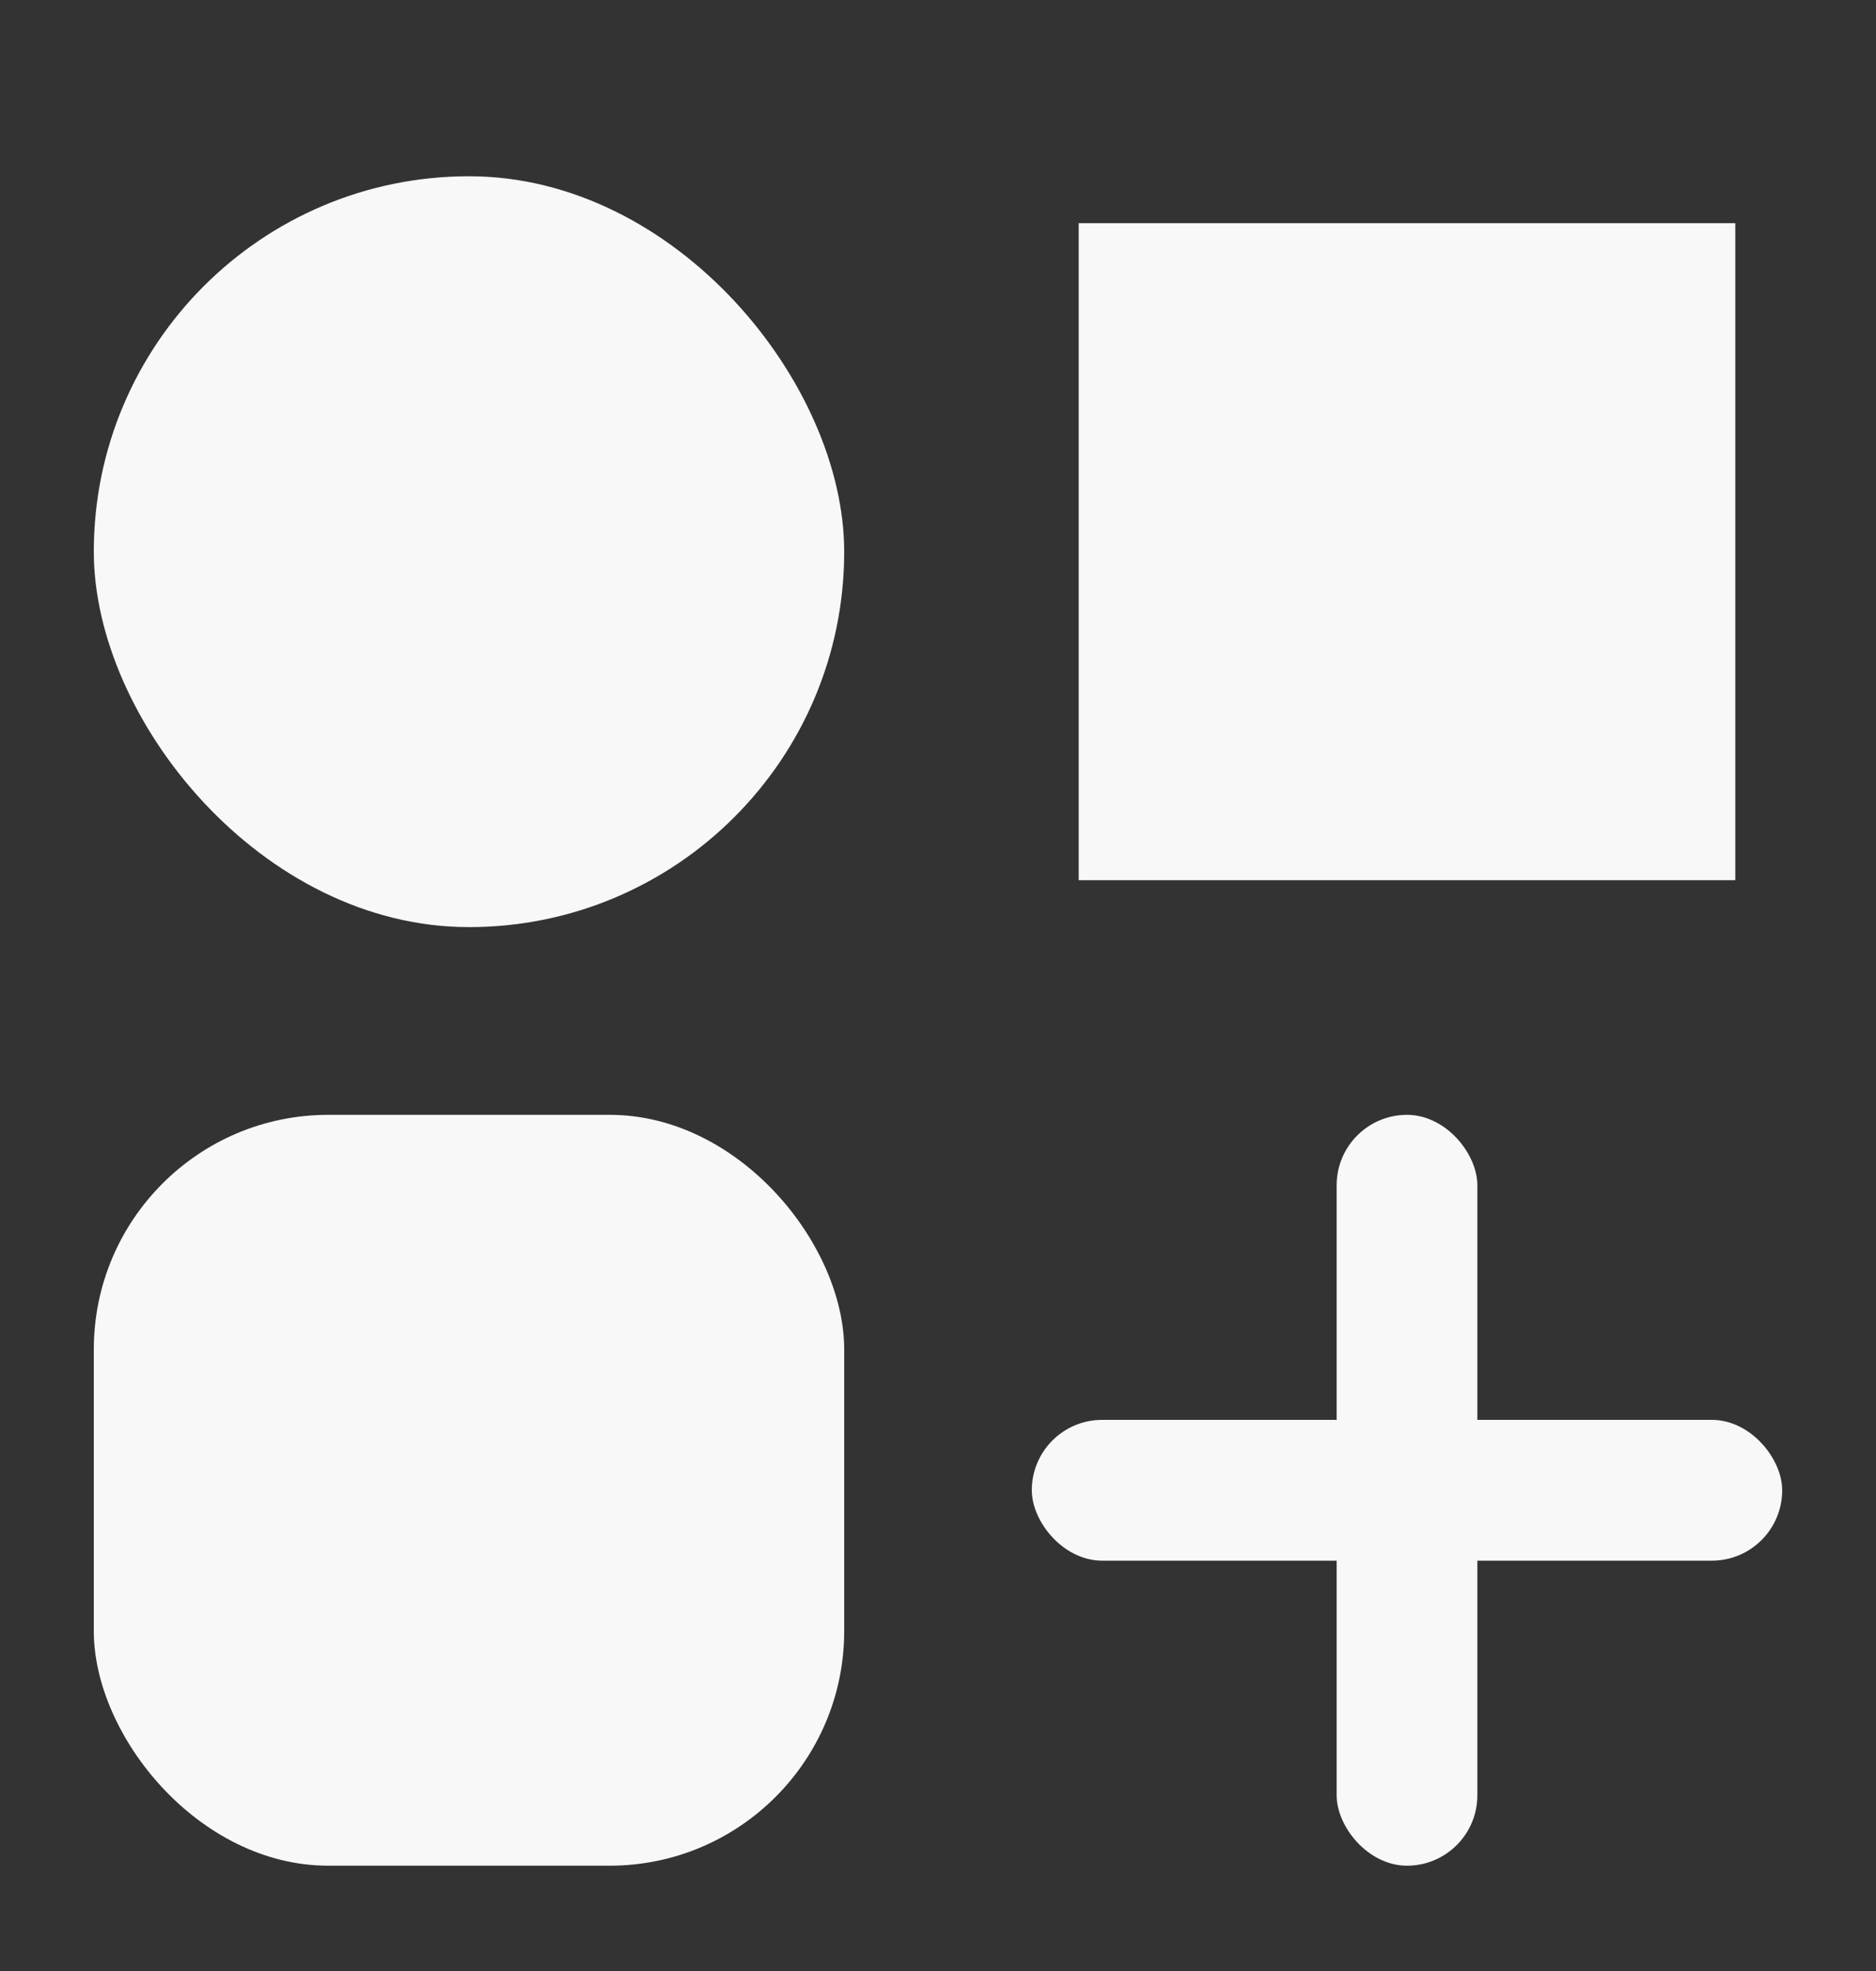 <svg width="20" height="21" viewBox="0 0 20 21" fill="none" xmlns="http://www.w3.org/2000/svg">
<rect x="0" y="0" width="20" height="21" fill="#333333" stroke="none"/>
<rect x="1" y="1.878" width="8" height="8" rx="4" fill="#f8f8f8"/>
<rect x="1" y="11.878" width="8" height="8" rx="2.5" fill="#f8f8f8"/>
<rect x="11.5" y="2.378" width="7" height="7" fill="#f8f8f8"/>
<rect x="14.25" y="11.878" width="1.5" height="8" rx="0.75" fill="#f8f8f8"/>
<rect x="11" y="15.128" width="8" height="1.5" rx="0.75" fill="#f8f8f8"/>
</svg>

